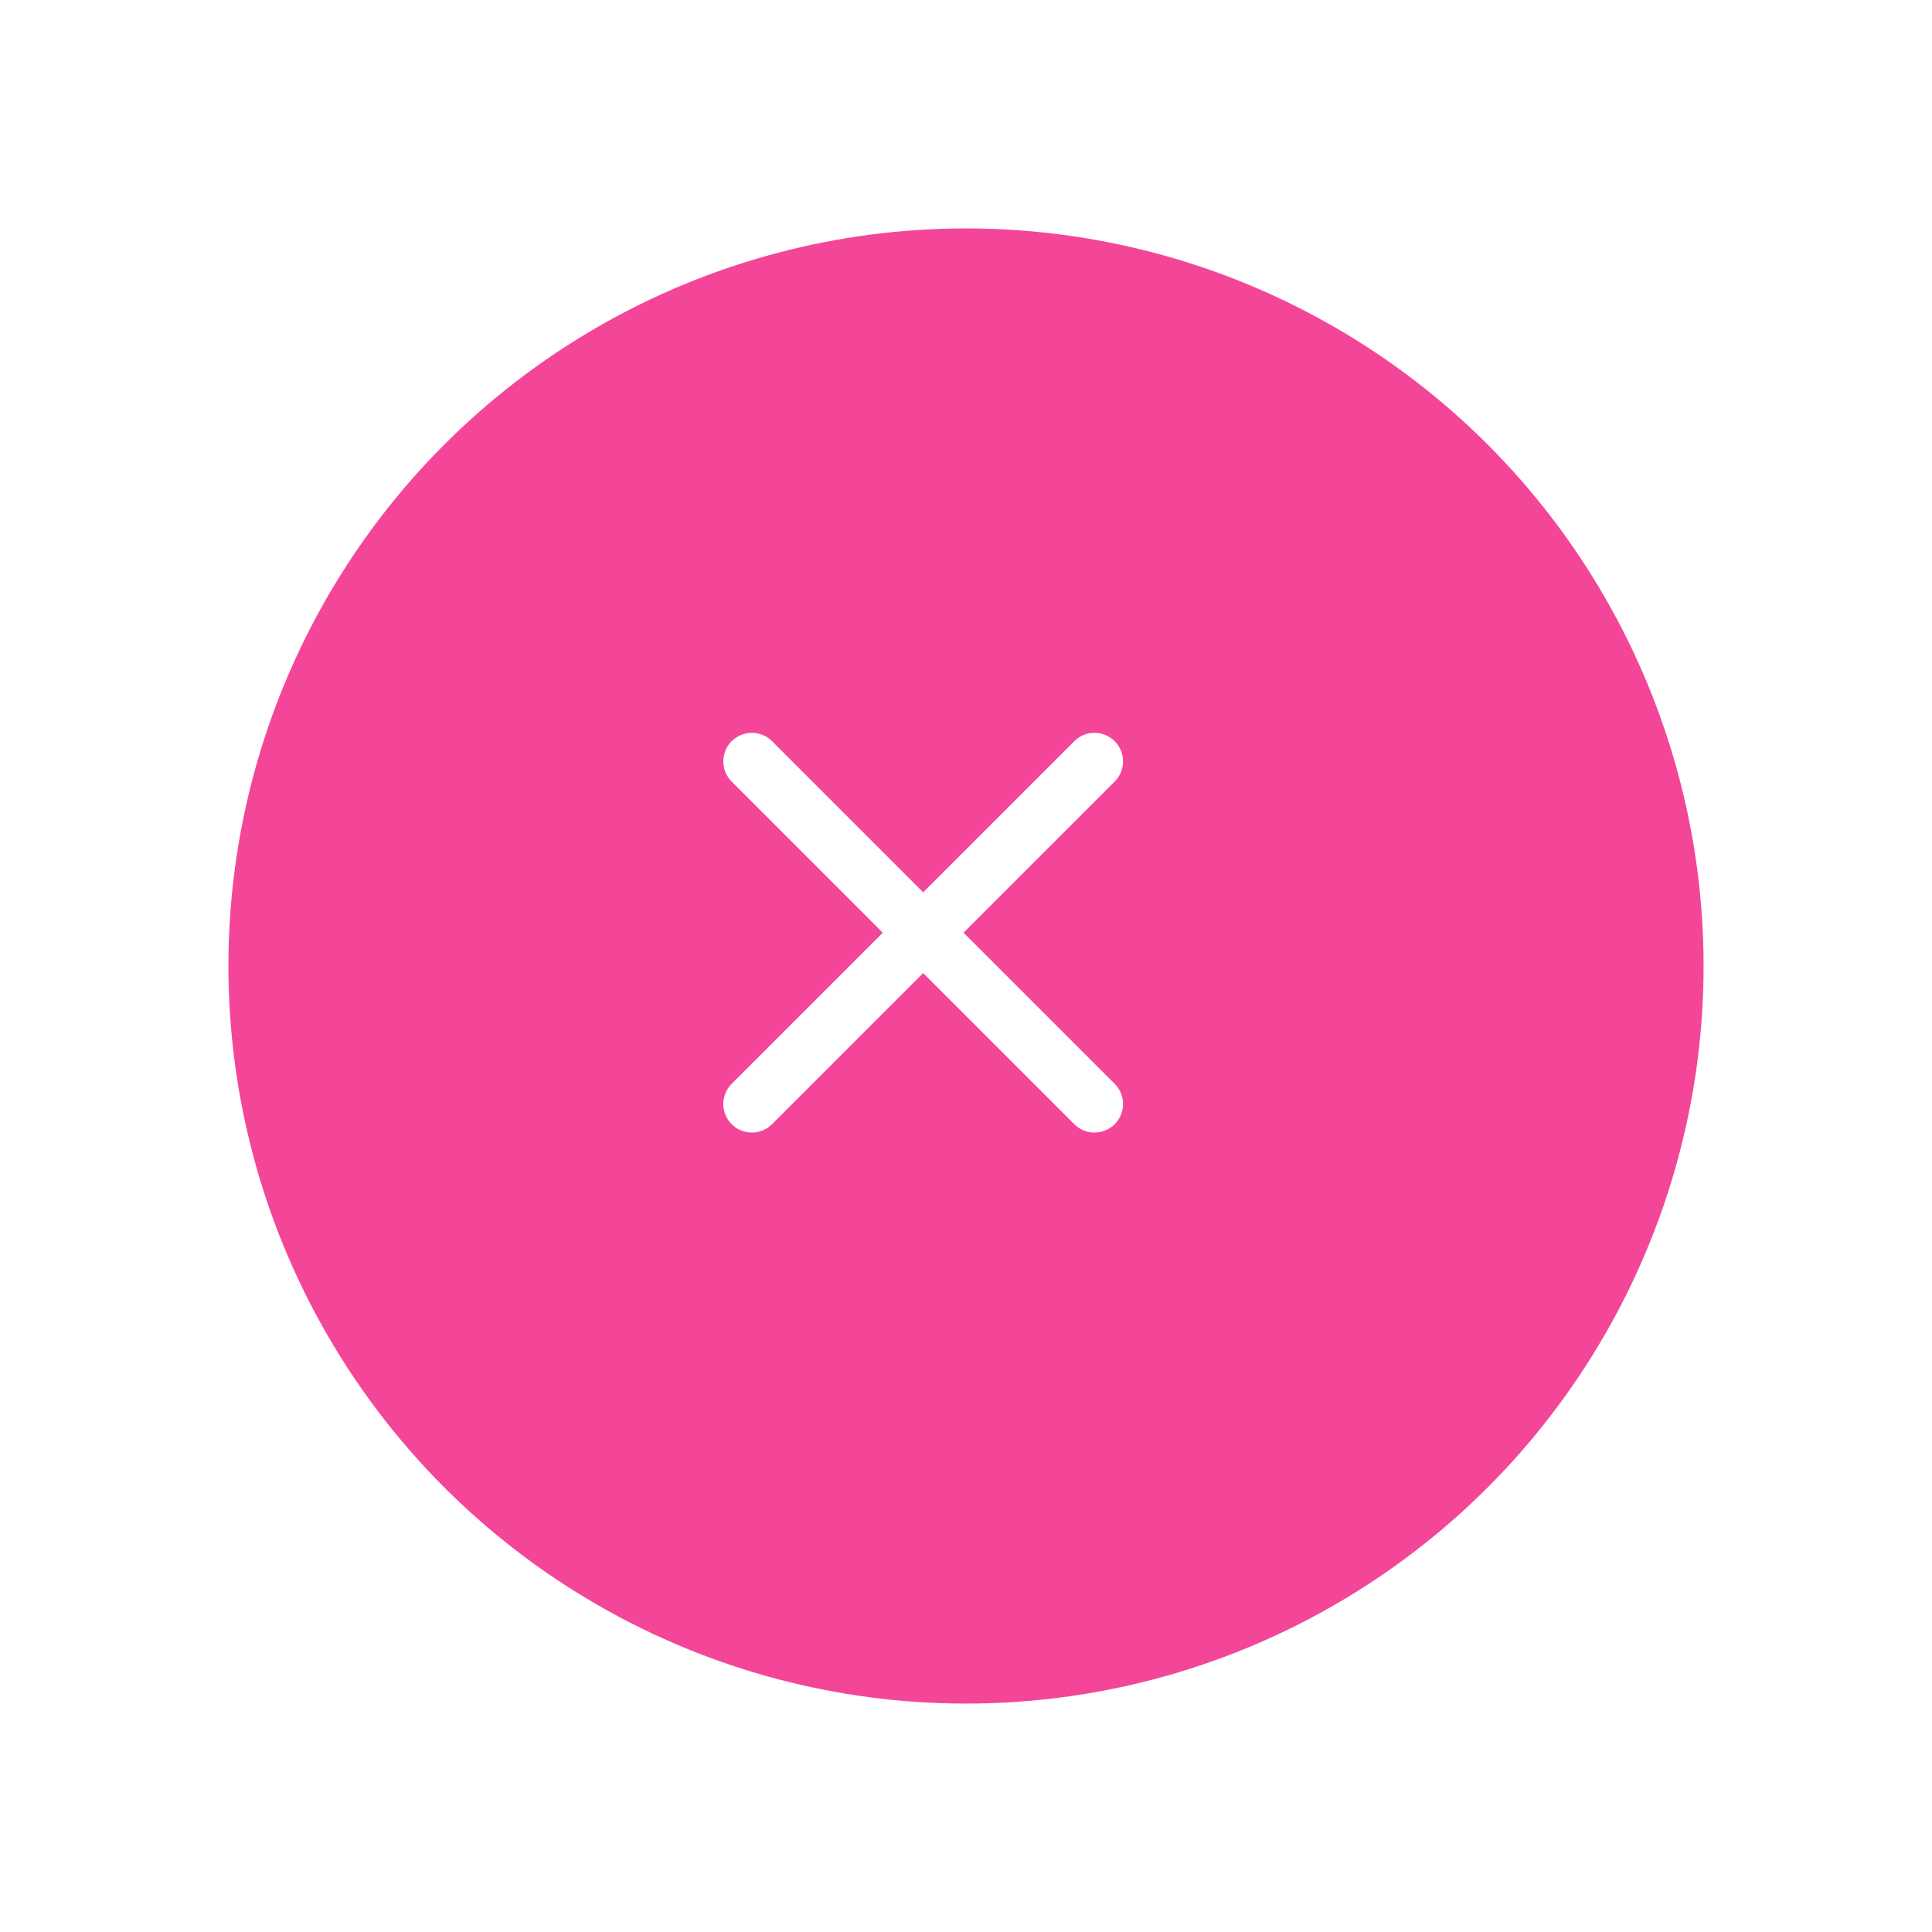 <svg width="203" height="203" viewBox="0 0 203 203" fill="none" xmlns="http://www.w3.org/2000/svg">
<g filter="url(#filter0_d_15_32)">
<circle cx="96.5" cy="96.5" r="77.5" fill="#F44699"/>
</g>
<path d="M79 80L115 116" stroke="white" stroke-width="6" stroke-linecap="round"/>
<path d="M115 80L79 116" stroke="white" stroke-width="6" stroke-linecap="round"/>
<defs>
<filter id="filter0_d_15_32" x="0" y="0" width="203" height="203" filterUnits="userSpaceOnUse" color-interpolation-filters="sRGB">
<feFlood flood-opacity="0" result="BackgroundImageFix"/>
<feColorMatrix in="SourceAlpha" type="matrix" values="0 0 0 0 0 0 0 0 0 0 0 0 0 0 0 0 0 0 127 0" result="hardAlpha"/>
<feMorphology radius="4" operator="dilate" in="SourceAlpha" result="effect1_dropShadow_15_32"/>
<feOffset dx="5" dy="5"/>
<feGaussianBlur stdDeviation="10"/>
<feComposite in2="hardAlpha" operator="out"/>
<feColorMatrix type="matrix" values="0 0 0 0 0.945 0 0 0 0 0.238 0 0 0 0 0.577 0 0 0 0.4 0"/>
<feBlend mode="normal" in2="BackgroundImageFix" result="effect1_dropShadow_15_32"/>
<feBlend mode="normal" in="SourceGraphic" in2="effect1_dropShadow_15_32" result="shape"/>
</filter>
</defs>
</svg>
